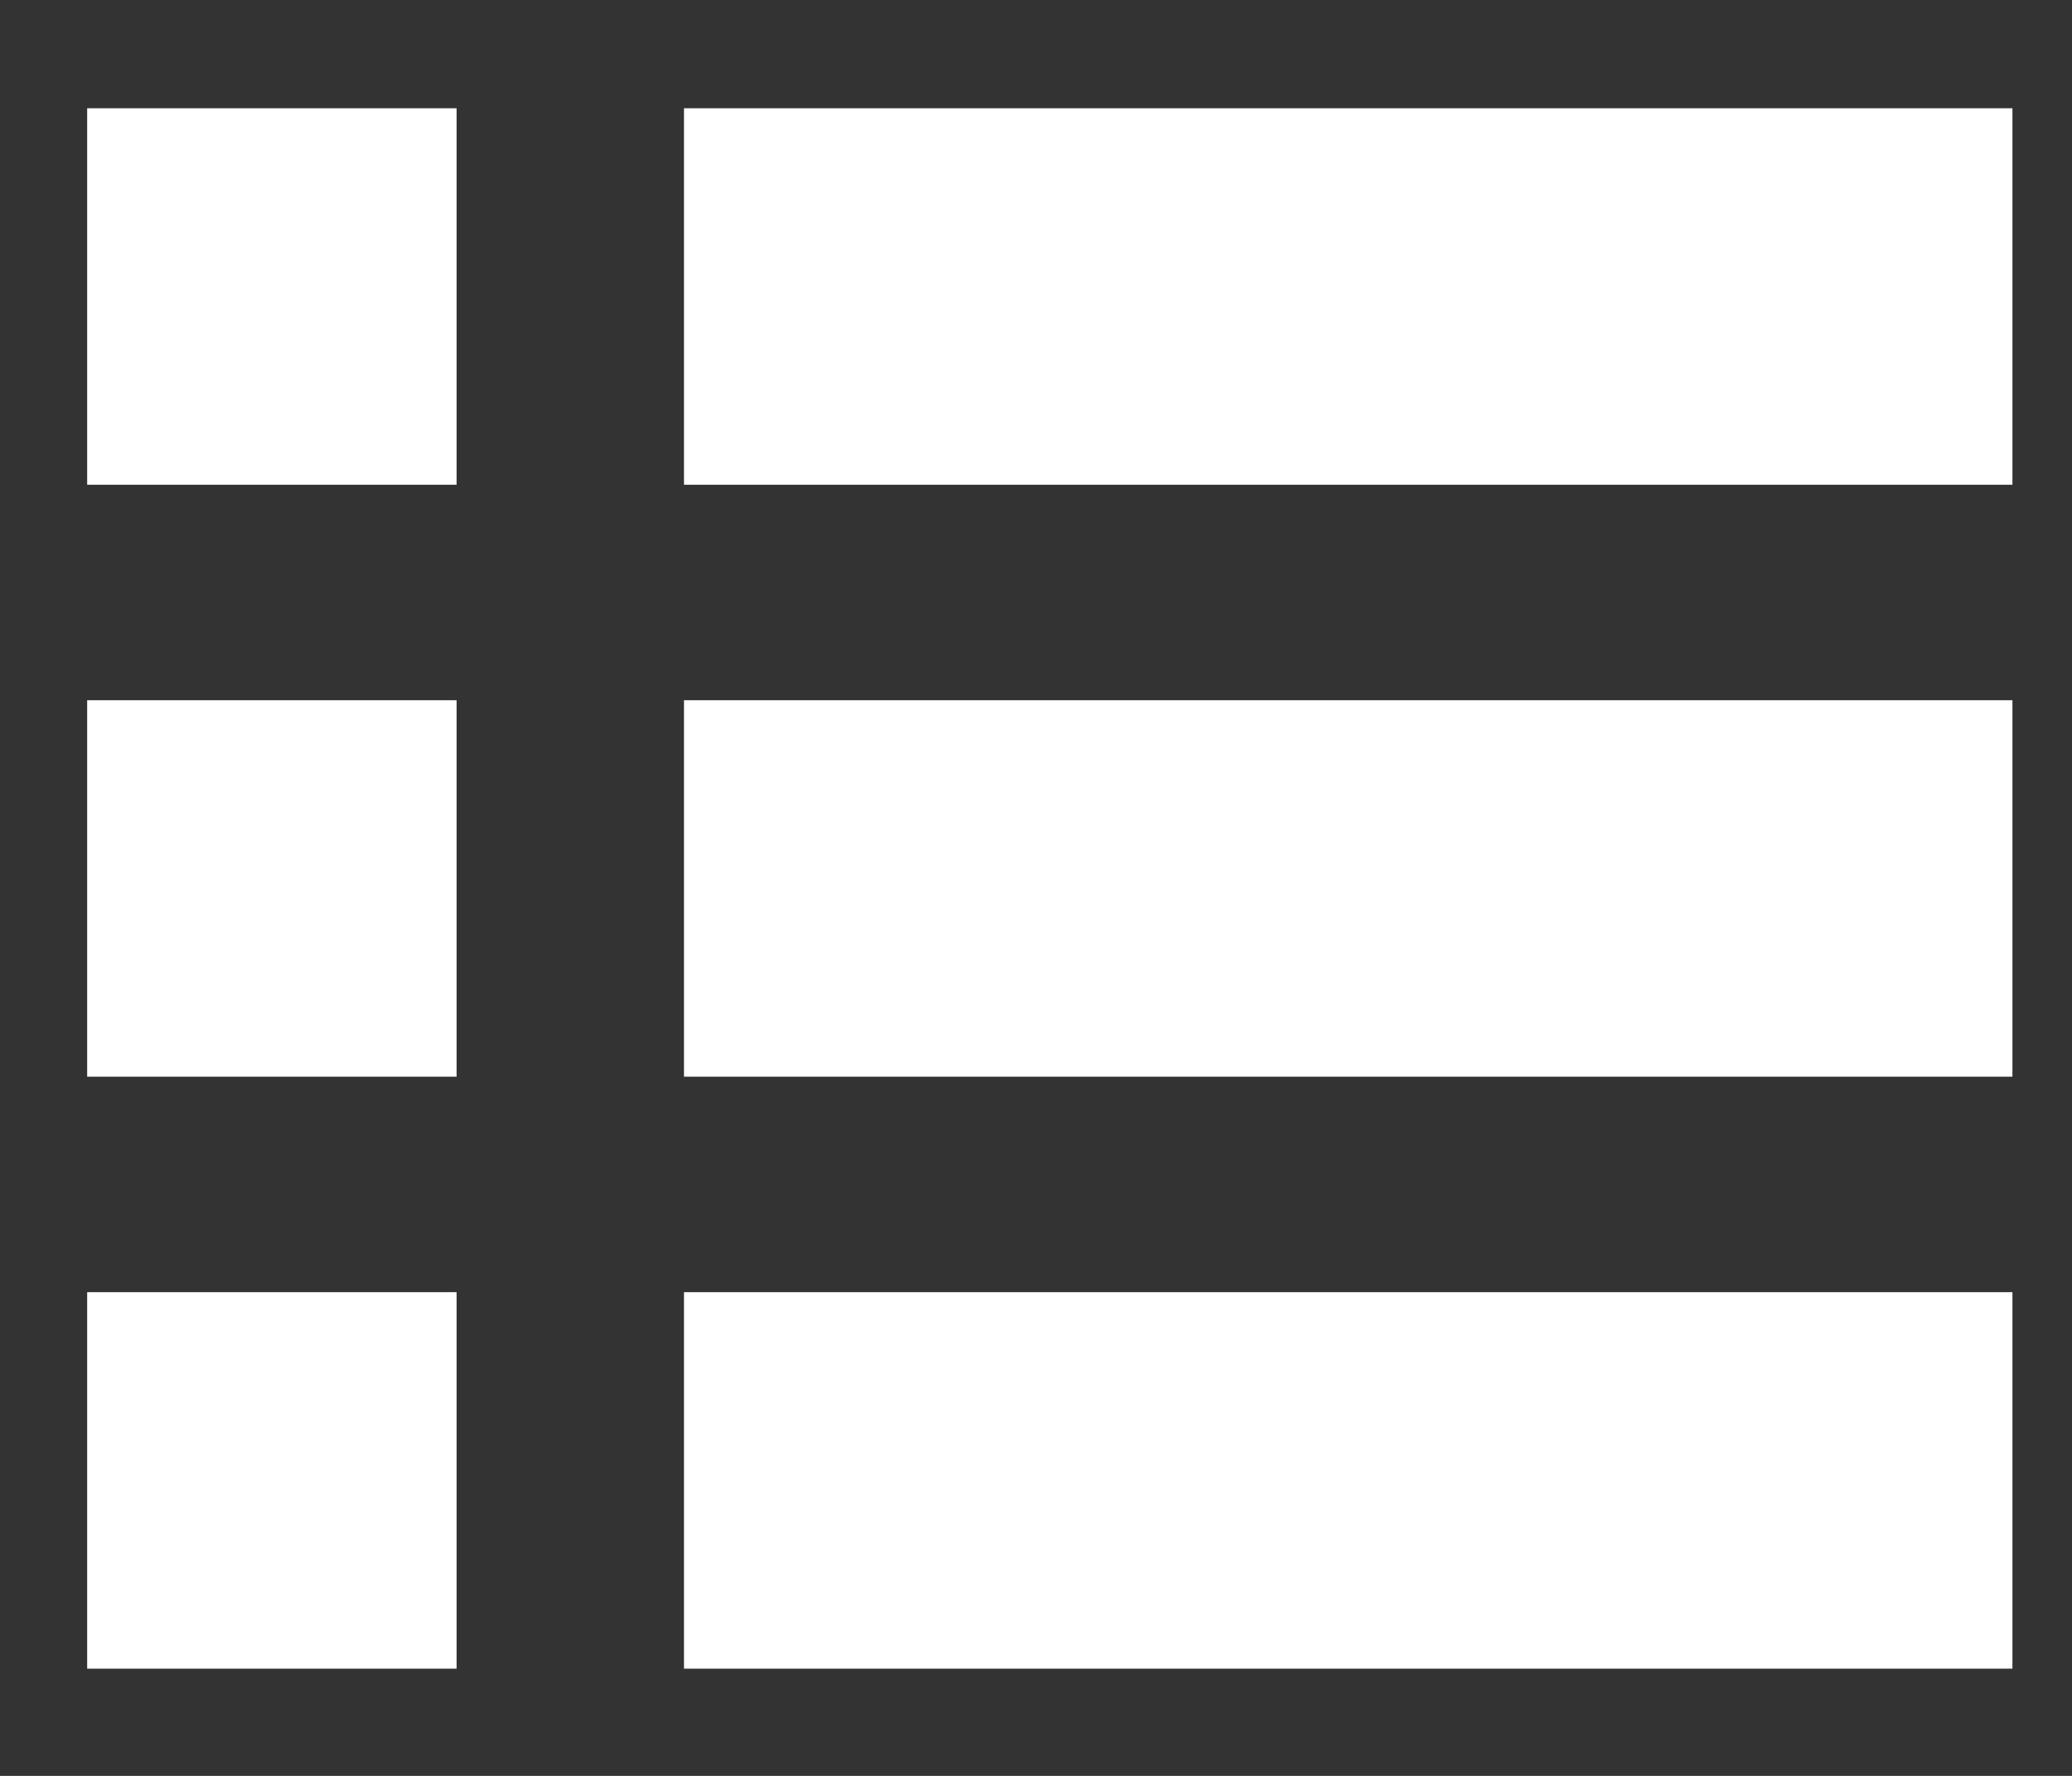 <?xml version="1.0" encoding="utf-8"?>
<svg version="1.2" baseProfile="tiny" xmlns="http://www.w3.org/2000/svg" xmlns:xlink="http://www.w3.org/1999/xlink"
	 x="0" y="0" width="28" height="24" viewBox="0 0 28 24" xml:space="preserve">
<rect x="0" y="0" width="28" height="24" fill="#333333" stroke="none"/>
<g>
	<rect x="1.178" y="1.463" fill="#FFFFFF" width="4.992" height="5.088"/>
	<rect x="9.243" y="1.463" fill="#FFFFFF" width="17.952" height="5.088"/>
	<rect x="1.178" y="9.463" fill="#FFFFFF" width="4.992" height="5.088"/>
	<rect x="9.243" y="9.463" fill="#FFFFFF" width="17.952" height="5.088"/>
	<rect x="1.178" y="17.463" fill="#FFFFFF" width="4.992" height="5.088"/>
	<rect x="9.243" y="17.463" fill="#FFFFFF" width="17.952" height="5.088"/>
</g>
</svg>
